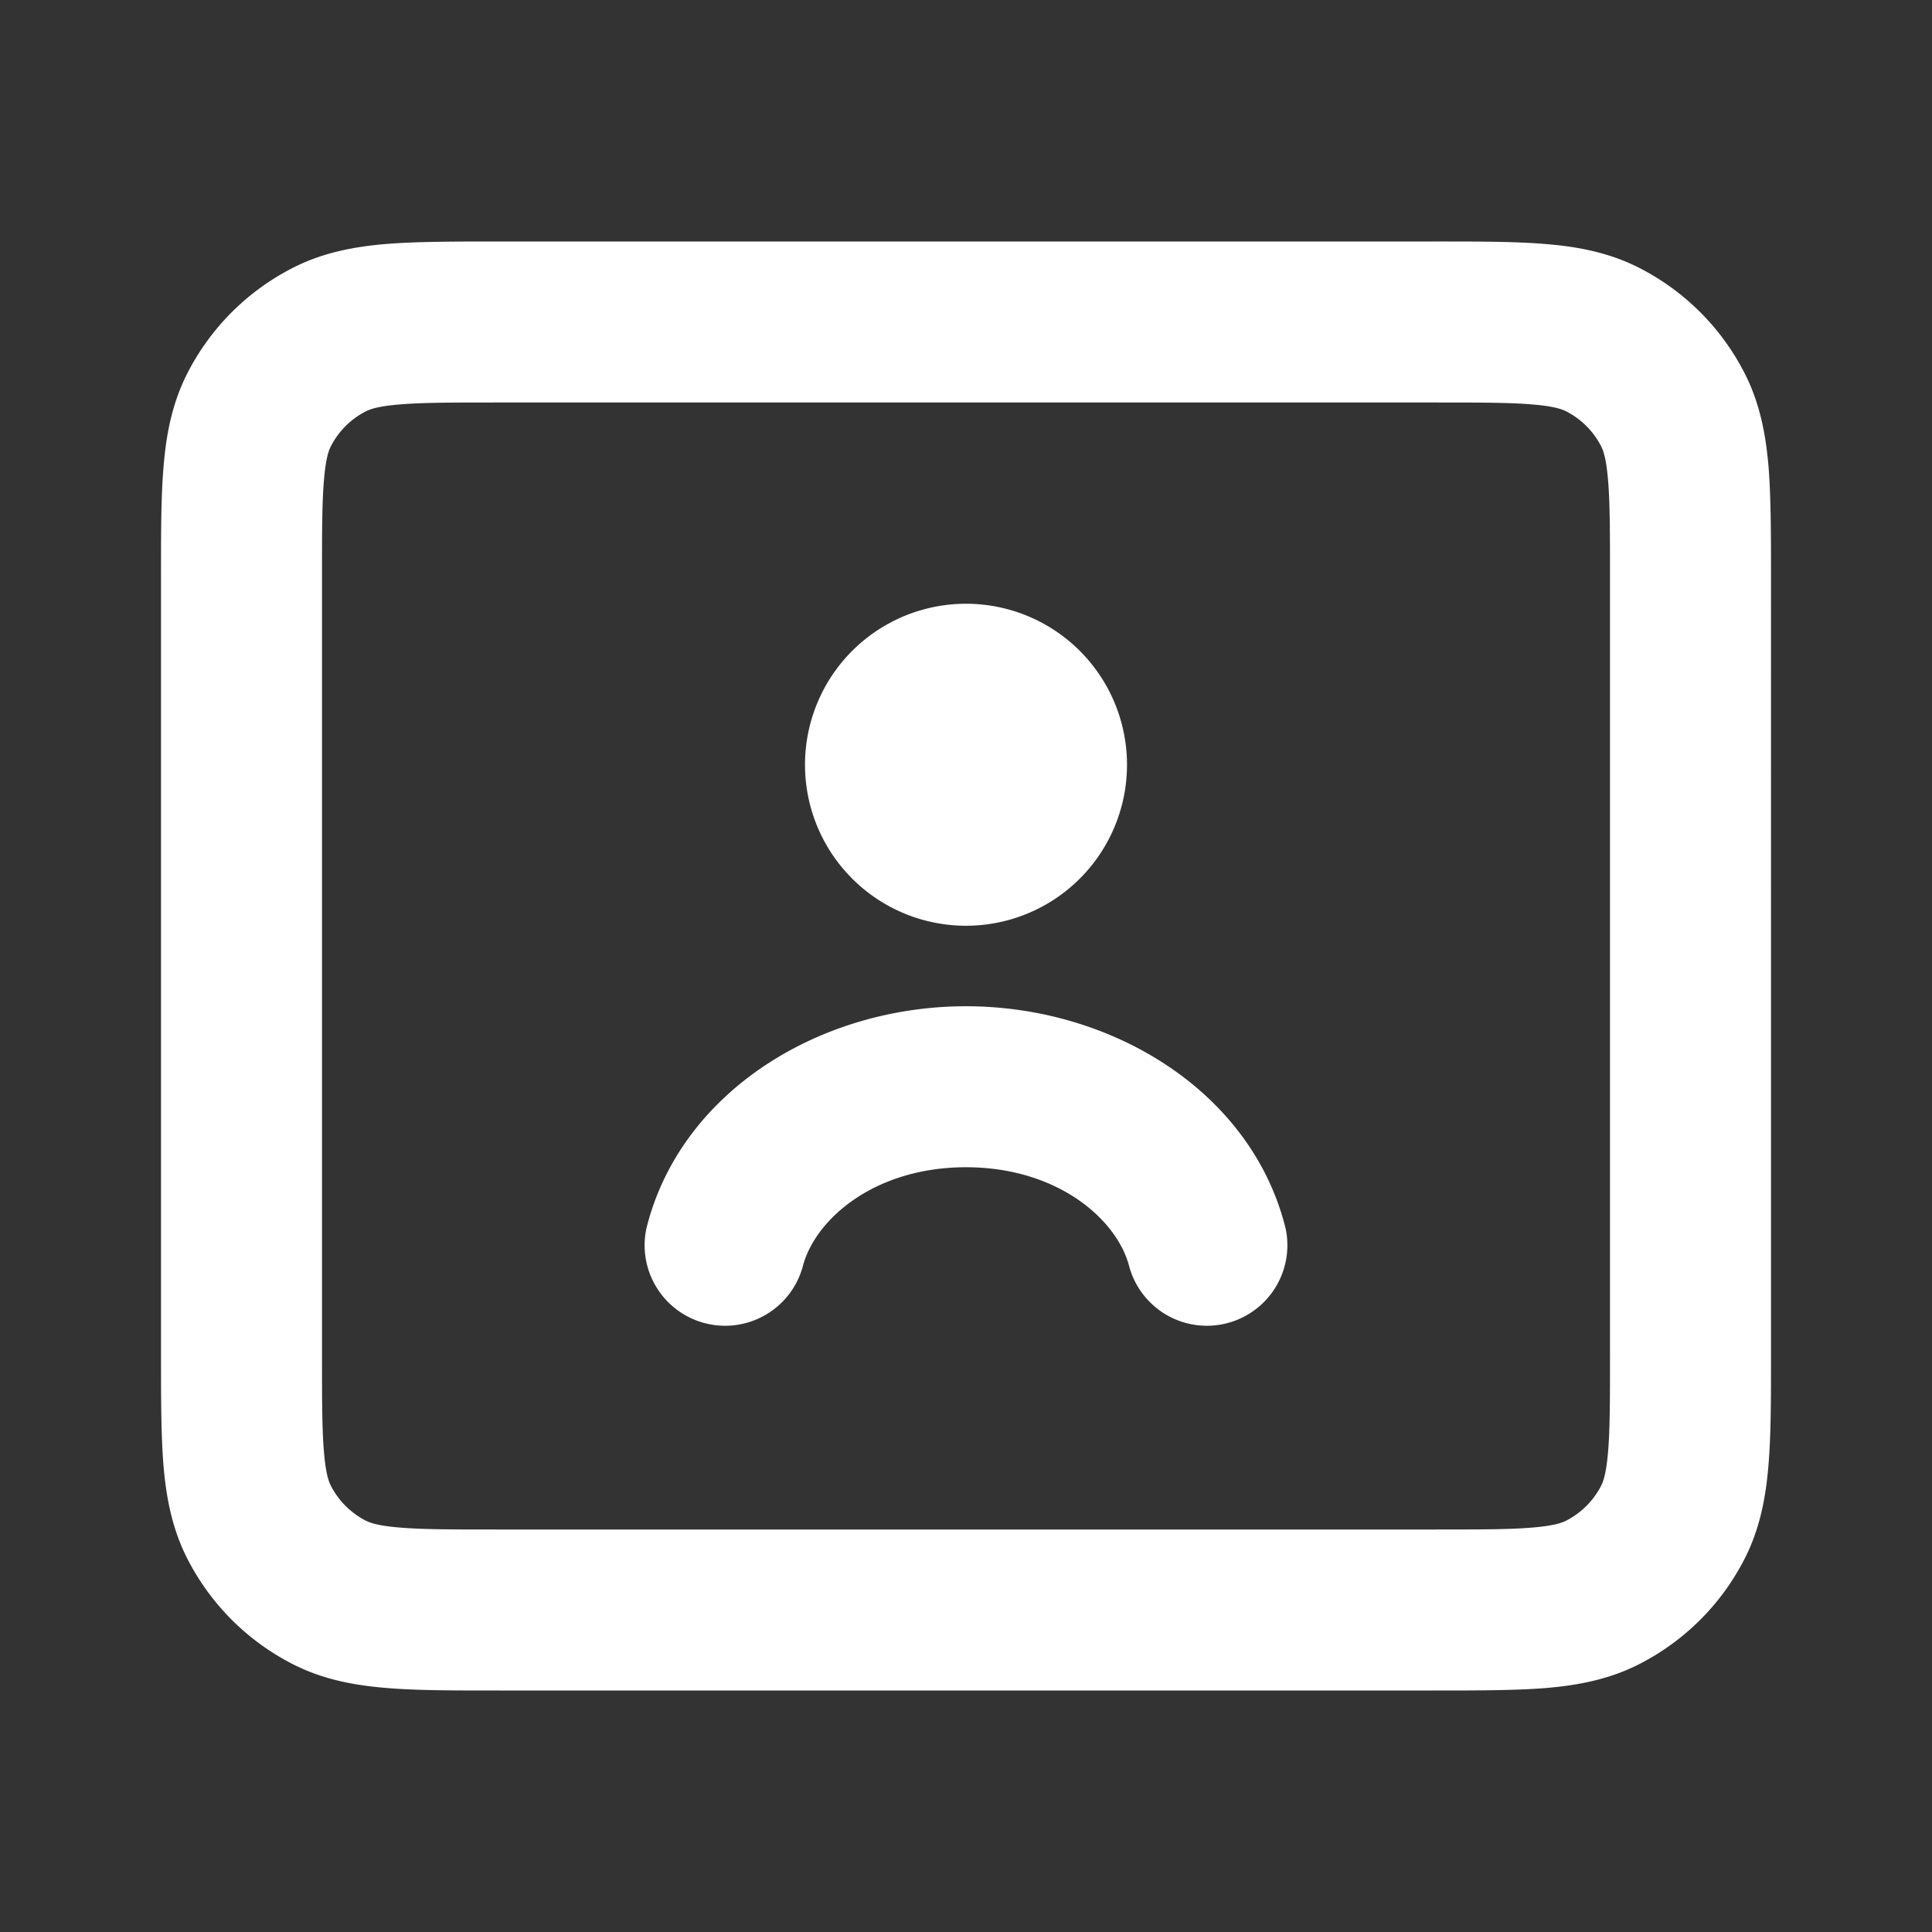 <svg
  xmlns="http://www.w3.org/2000/svg"
  width="800"
  height="800"
  fill="none"
  viewBox="0 0 24 24"
>
  <rect x="0" y="0" width="24" height="24" fill="#333333" stroke="none"/>
  <path
    fill="white"
    d="M14.03 15.741a1 1 0 0 0 1.94-.482l-1.94.482Zm-6-.482a1 1 0 0 0 1.94.482l-1.94-.482ZM12 8.5a1 1 0 1 0 0 2v-2Zm.01 2a1 1 0 1 0 0-2v2Zm-7.918 9.282.454-.891-.454.891Zm-.874-.874.891-.454-.891.454Zm17.564 0-.891-.454.891.454Zm-.874.874-.454-.891.454.891Zm0-15.564-.454.891.454-.891Zm.874.874-.891.454.891-.454Zm-16.69-.874.454.891-.454-.891Zm-.874.874.891.454-.891-.454ZM12 9.5v2a2 2 0 0 0 2-2h-2Zm0 0h-2a2 2 0 0 0 2 2v-2Zm0 0v-2a2 2 0 0 0-2 2h2Zm0 0h2a2 2 0 0 0-2-2v2Zm0 5c1.145 0 1.884.655 2.03 1.241l1.94-.482C15.55 13.562 13.817 12.5 12 12.5v2Zm-2.03 1.241c.146-.586.885-1.241 2.03-1.241v-2c-1.817 0-3.549 1.062-3.97 2.759l1.94.482ZM12 10.5h.01v-2H12v2ZM6.2 5h11.6V3H6.2v2ZM20 7.2v9.6h2V7.2h-2ZM17.8 19H6.2v2h11.6v-2ZM4 16.8V7.2H2v9.6h2ZM6.2 19c-.577 0-.949 0-1.232-.024-.272-.022-.373-.06-.422-.085l-.908 1.782c.378.193.772.264 1.167.296.384.032.851.031 1.395.031v-2ZM2 16.8c0 .544 0 1.011.03 1.395.033.395.104.789.297 1.167l1.782-.908c-.025-.05-.063-.15-.085-.422C4 17.75 4 17.377 4 16.8H2Zm2.546 2.091a1 1 0 0 1-.437-.437l-1.782.908a3 3 0 0 0 1.311 1.311l.908-1.782ZM20 16.8c0 .577 0 .949-.024 1.232-.022.272-.06.372-.085.422l1.782.908c.193-.378.264-.772.296-1.167.032-.384.031-.851.031-1.395h-2ZM17.8 21c.544 0 1.011 0 1.395-.03.395-.033.789-.104 1.167-.297l-.908-1.782c-.05.025-.15.063-.422.085C18.75 19 18.377 19 17.8 19v2Zm2.091-2.546a1 1 0 0 1-.437.437l.908 1.782a3 3 0 0 0 1.311-1.311l-1.782-.908ZM17.8 5c.577 0 .949 0 1.232.024.272.022.372.06.422.085l.908-1.782c-.378-.193-.772-.264-1.167-.296C18.811 2.999 18.344 3 17.8 3v2ZM22 7.2c0-.544 0-1.011-.03-1.395-.033-.395-.104-.789-.297-1.167l-1.782.908c.025.05.063.15.085.422C20 6.25 20 6.623 20 7.2h2Zm-2.546-2.091a1 1 0 0 1 .437.437l1.782-.908a3 3 0 0 0-1.311-1.311l-.908 1.782ZM6.2 3c-.544 0-1.011 0-1.395.03-.395.033-.789.104-1.167.297l.908 1.782c.05-.025.15-.063.422-.085C5.25 5 5.623 5 6.2 5V3ZM4 7.2c0-.577 0-.949.024-1.232.022-.272.06-.373.085-.422l-1.782-.908c-.193.378-.264.772-.296 1.167C1.999 6.189 2 6.656 2 7.2h2Zm-.362-3.873a3 3 0 0 0-1.311 1.311l1.782.908a1 1 0 0 1 .437-.437l-.908-1.782Z"
  />
</svg>
